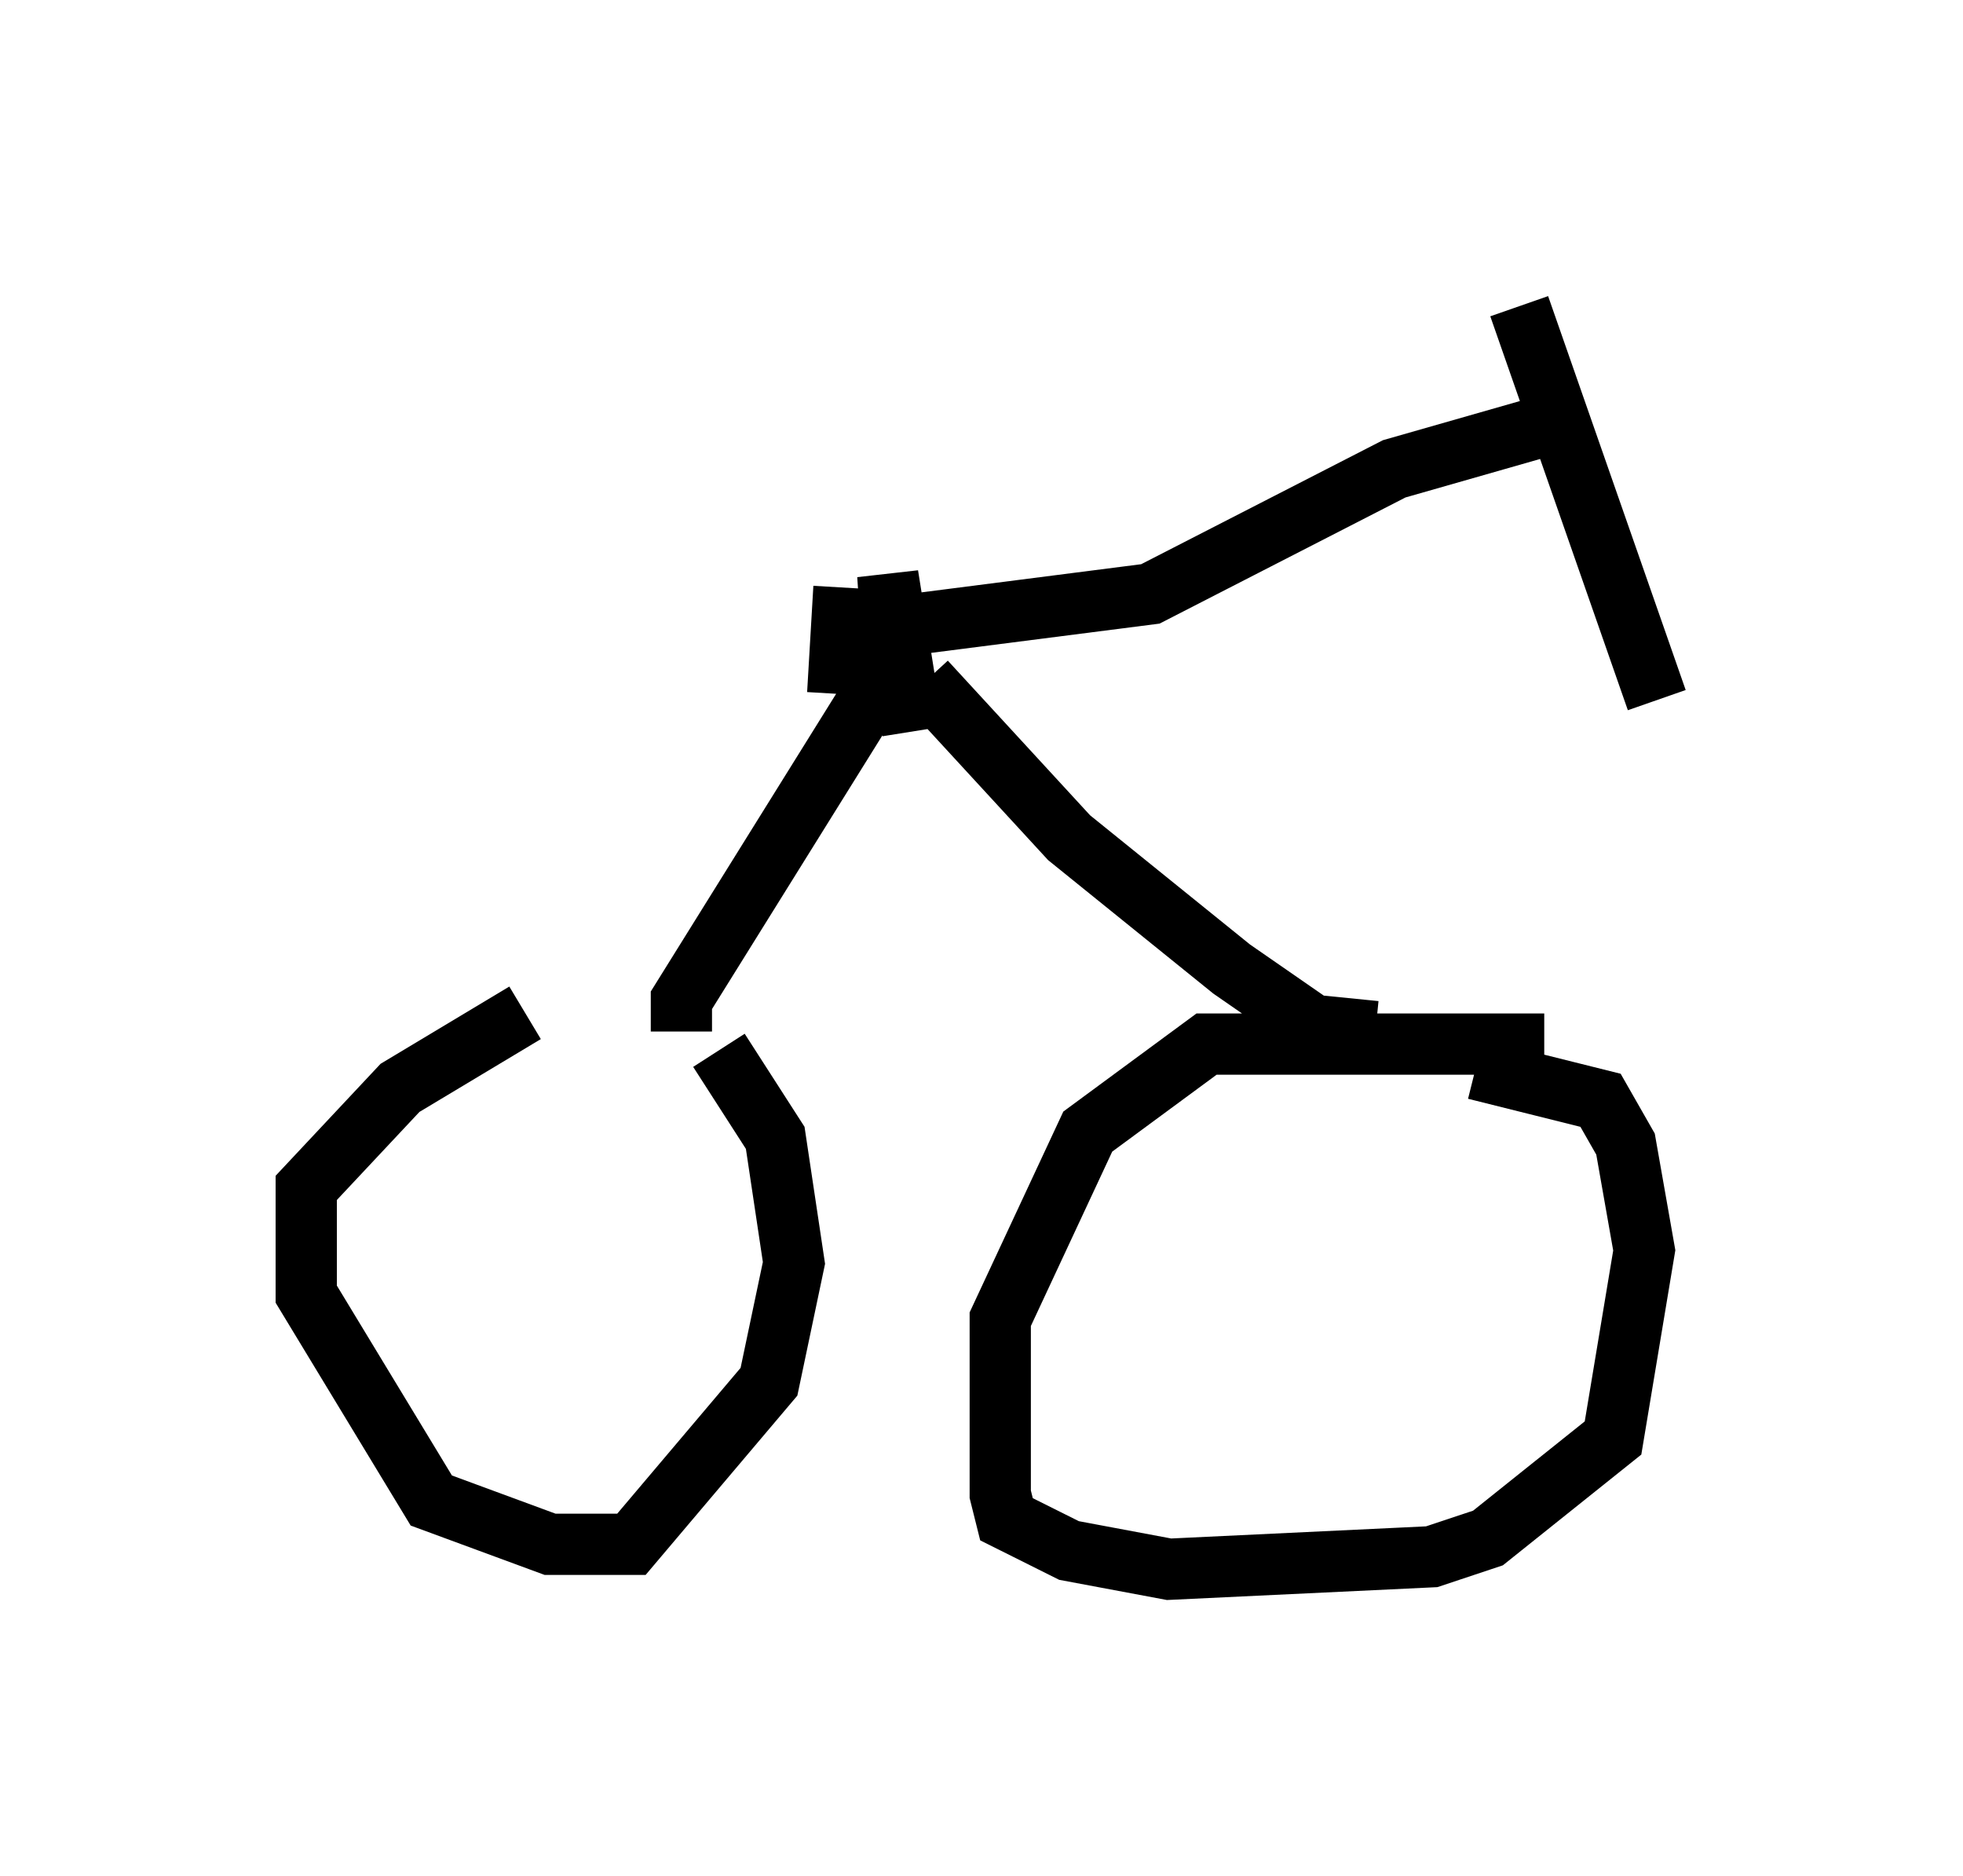 <?xml version="1.0" encoding="utf-8" ?>
<svg baseProfile="full" height="30.621" version="1.1" width="32.05" xmlns="http://www.w3.org/2000/svg" xmlns:ev="http://www.w3.org/2001/xml-events" xmlns:xlink="http://www.w3.org/1999/xlink"><defs /><rect fill="white" height="30.621" width="32.05" x="0" y="0" /><path d="M11.431, 16.331 m-2.858, 0.204 l-2.042, 1.225 -1.531, 1.633 l0.0, 1.735 2.042, 3.369 l1.94, 0.715 1.327, 0.0 l2.246, -2.654 0.408, -1.94 l-0.306, -2.042 -0.919, -1.429 m13.475, -0.102 l-5.513, 0.0 -1.94, 1.429 l-1.429, 3.063 0.0, 2.858 l0.102, 0.408 1.021, 0.51 l1.633, 0.306 4.288, -0.204 l0.919, -0.306 2.042, -1.633 l0.51, -3.063 -0.306, -1.735 l-0.408, -0.715 -2.042, -0.51 m-12.965, -0.613 l0.0, -0.51 3.369, -5.41 m7.963, 5.921 l-1.021, -0.102 -1.327, -0.919 l-2.654, -2.144 -2.348, -2.552 m-0.51, -0.204 l-0.102, -1.531 0.408, 2.552 m-0.102, -1.735 l3.981, -0.51 3.981, -2.042 l2.858, -0.817 m-0.817, -1.838 l2.246, 6.431 m-13.373, -0.102 l0.102, -1.735 " fill="none" stroke="black" stroke-width="1" /></svg>